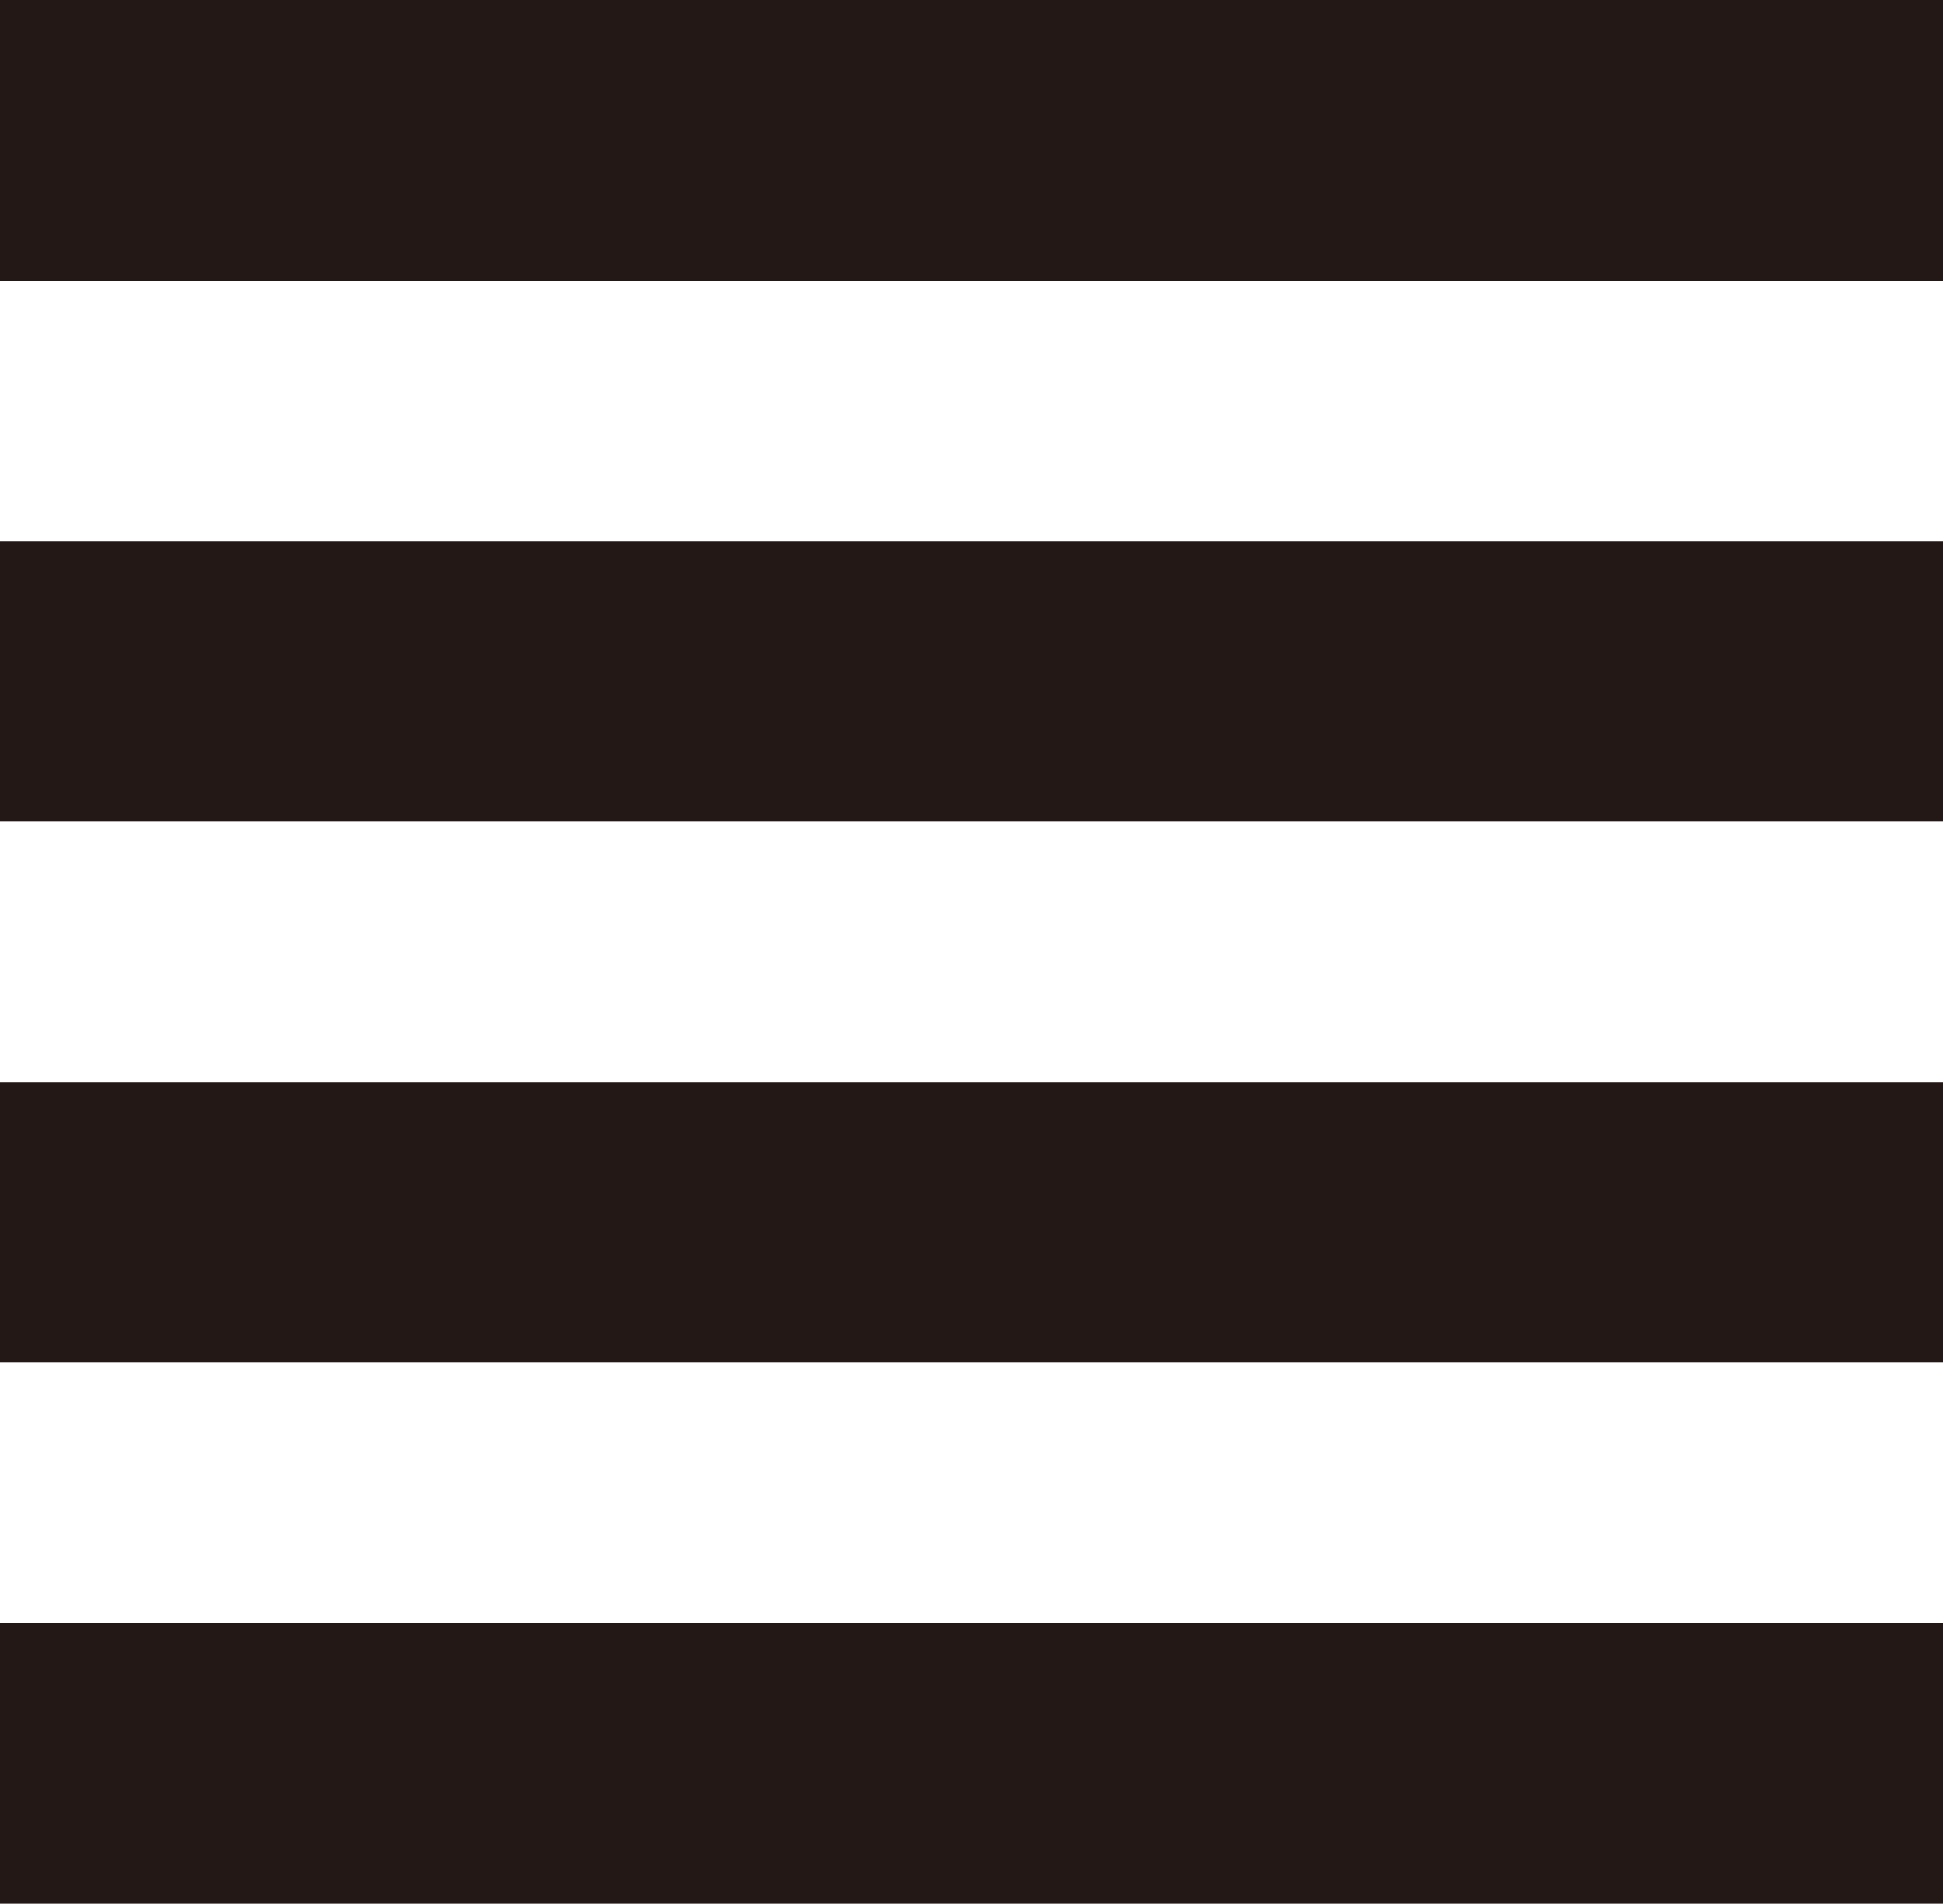 <svg id="e8c1f8c2-0f8f-41a2-a8cf-241734029a96" data-name="레이어 1" xmlns="http://www.w3.org/2000/svg" viewBox="0 0 89.73 87.92"><defs><style>.e9e48daa-2f2c-42f0-96f9-39f8b9e1c83a{fill:#231815;}</style></defs><rect class="e9e48daa-2f2c-42f0-96f9-39f8b9e1c83a" y="74.96" width="89.73" height="12.96"/><rect class="e9e48daa-2f2c-42f0-96f9-39f8b9e1c83a" width="89.73" height="12.96"/><rect class="e9e48daa-2f2c-42f0-96f9-39f8b9e1c83a" y="24.99" width="89.73" height="12.96"/><rect class="e9e48daa-2f2c-42f0-96f9-39f8b9e1c83a" y="49.97" width="89.73" height="12.96"/></svg>
